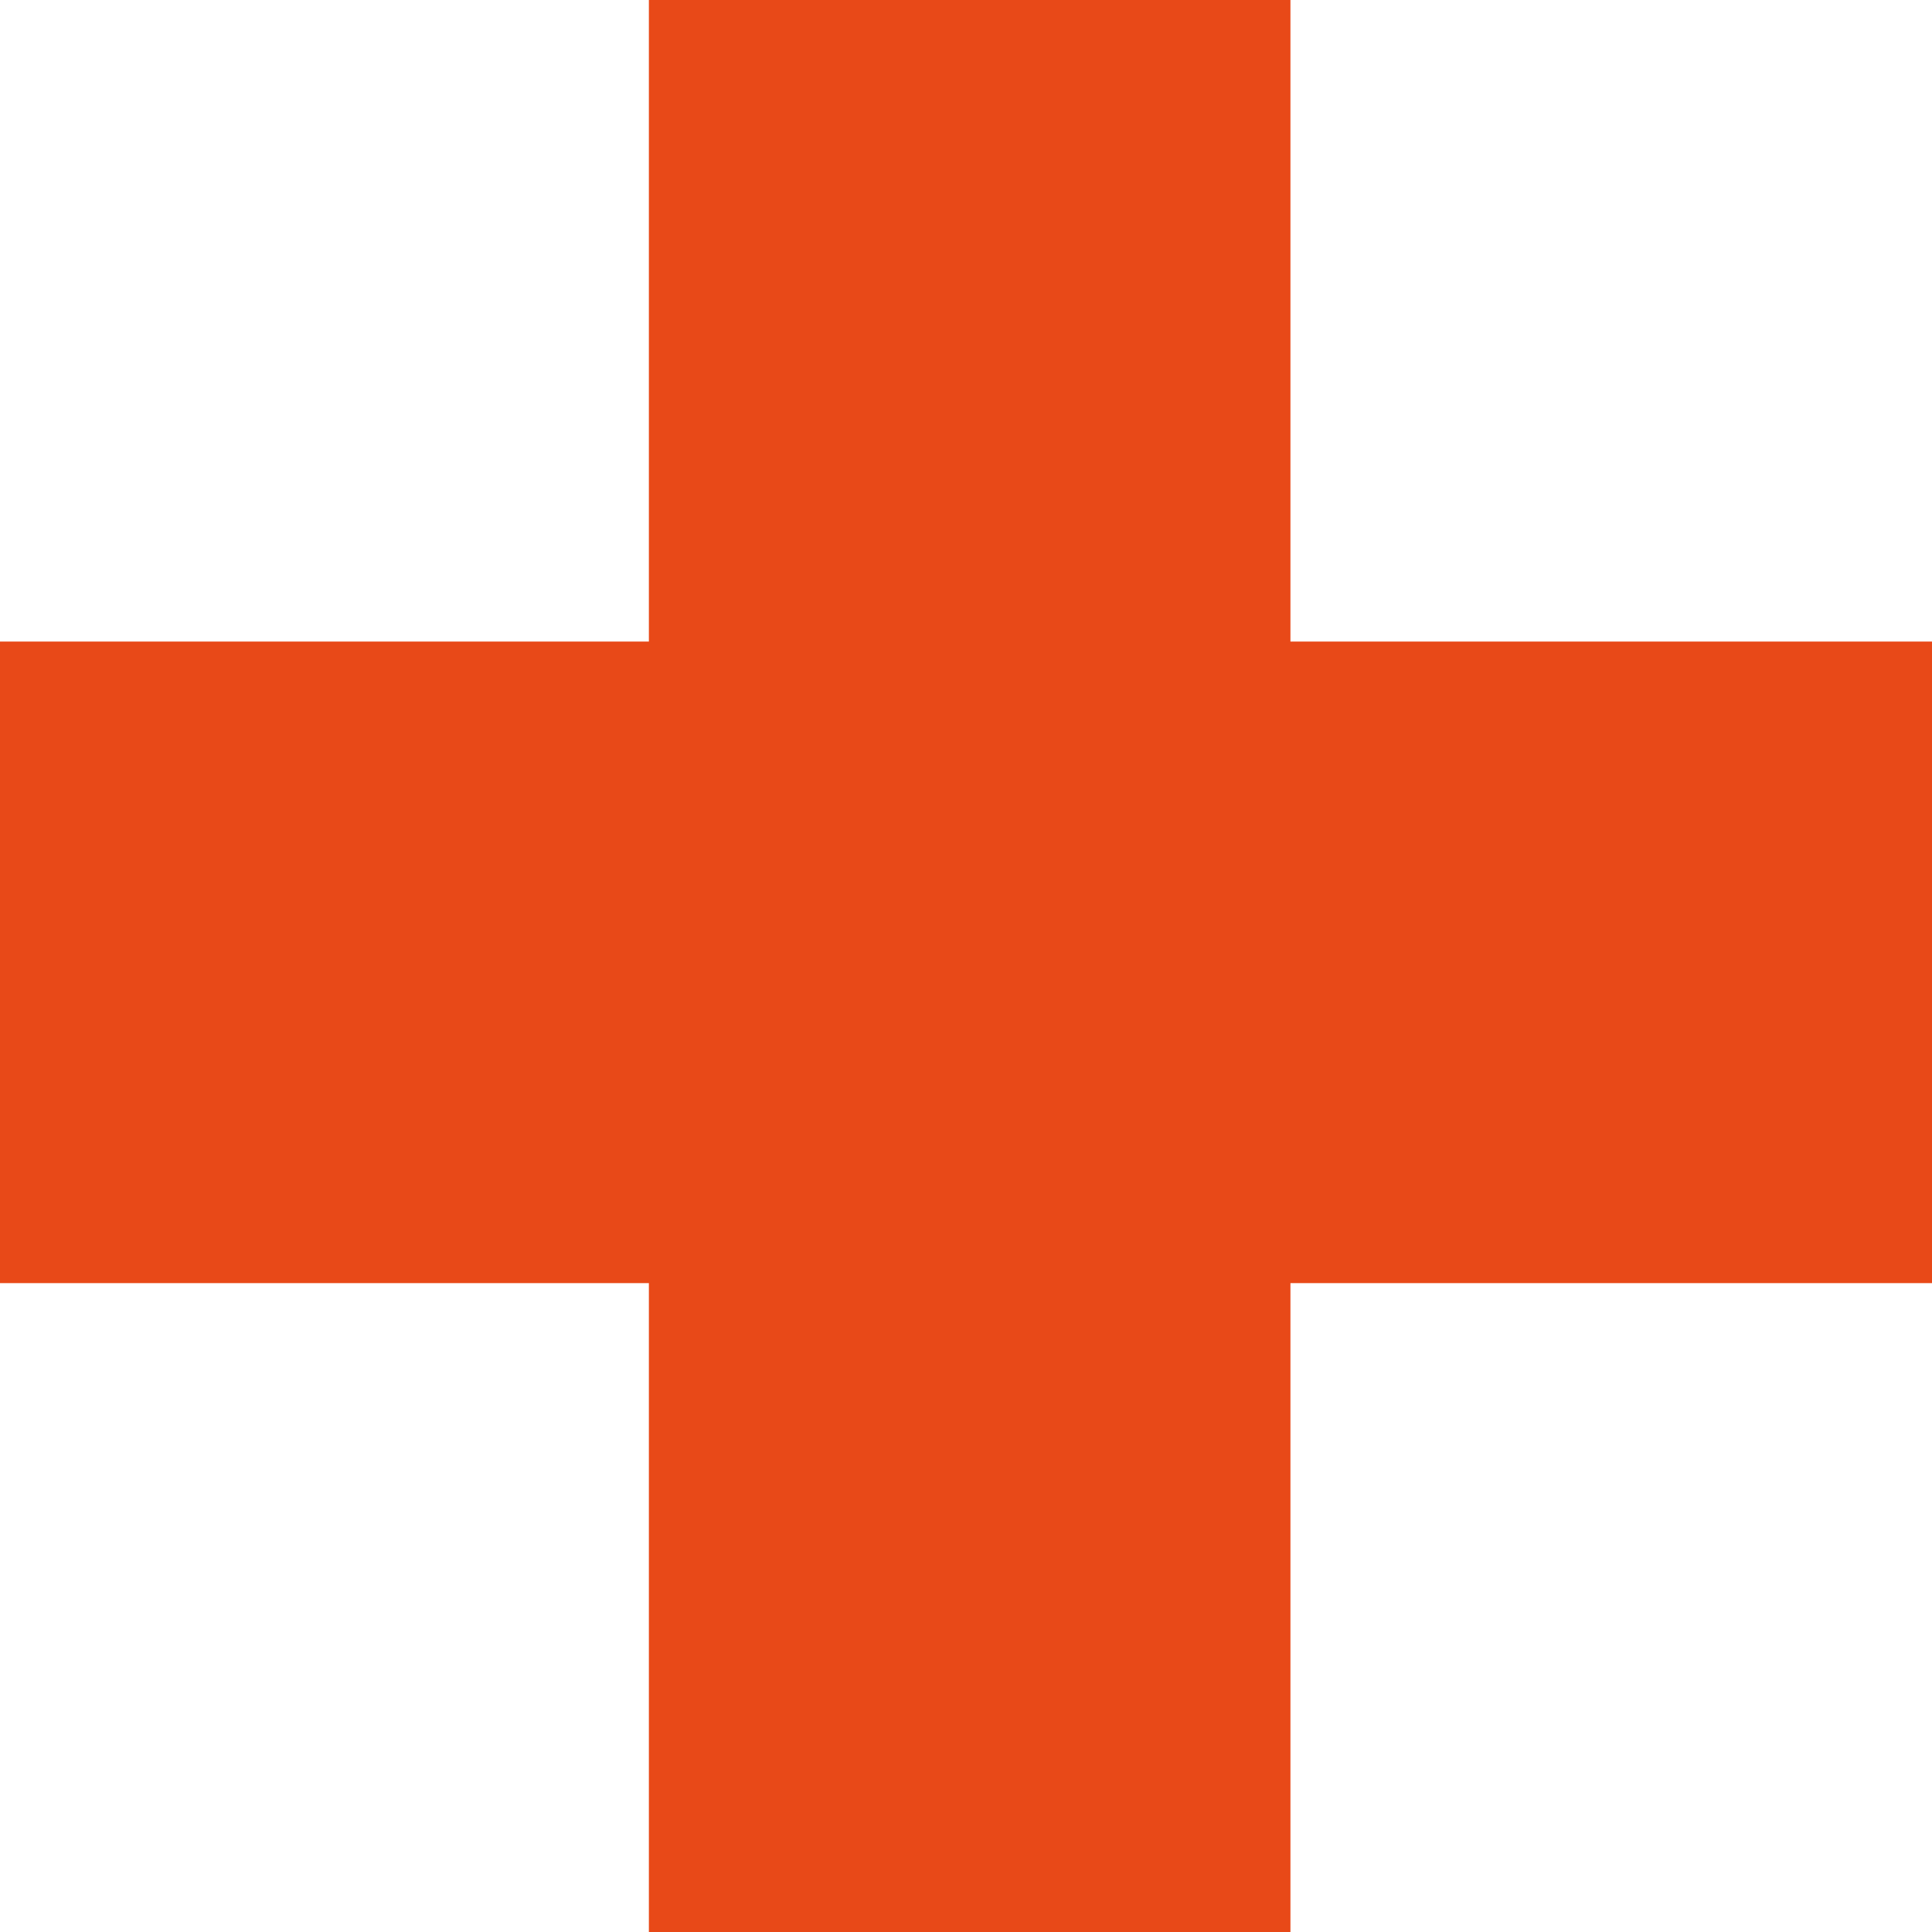 <svg width="28" height="28" viewBox="0 0 28 28" fill="none" xmlns="http://www.w3.org/2000/svg">
<path d="M28 9.298H18.702V0H9.404V9.298H0V18.596H9.404V28H18.702V18.596H28V9.298Z" fill="#E84918"/>
</svg>
